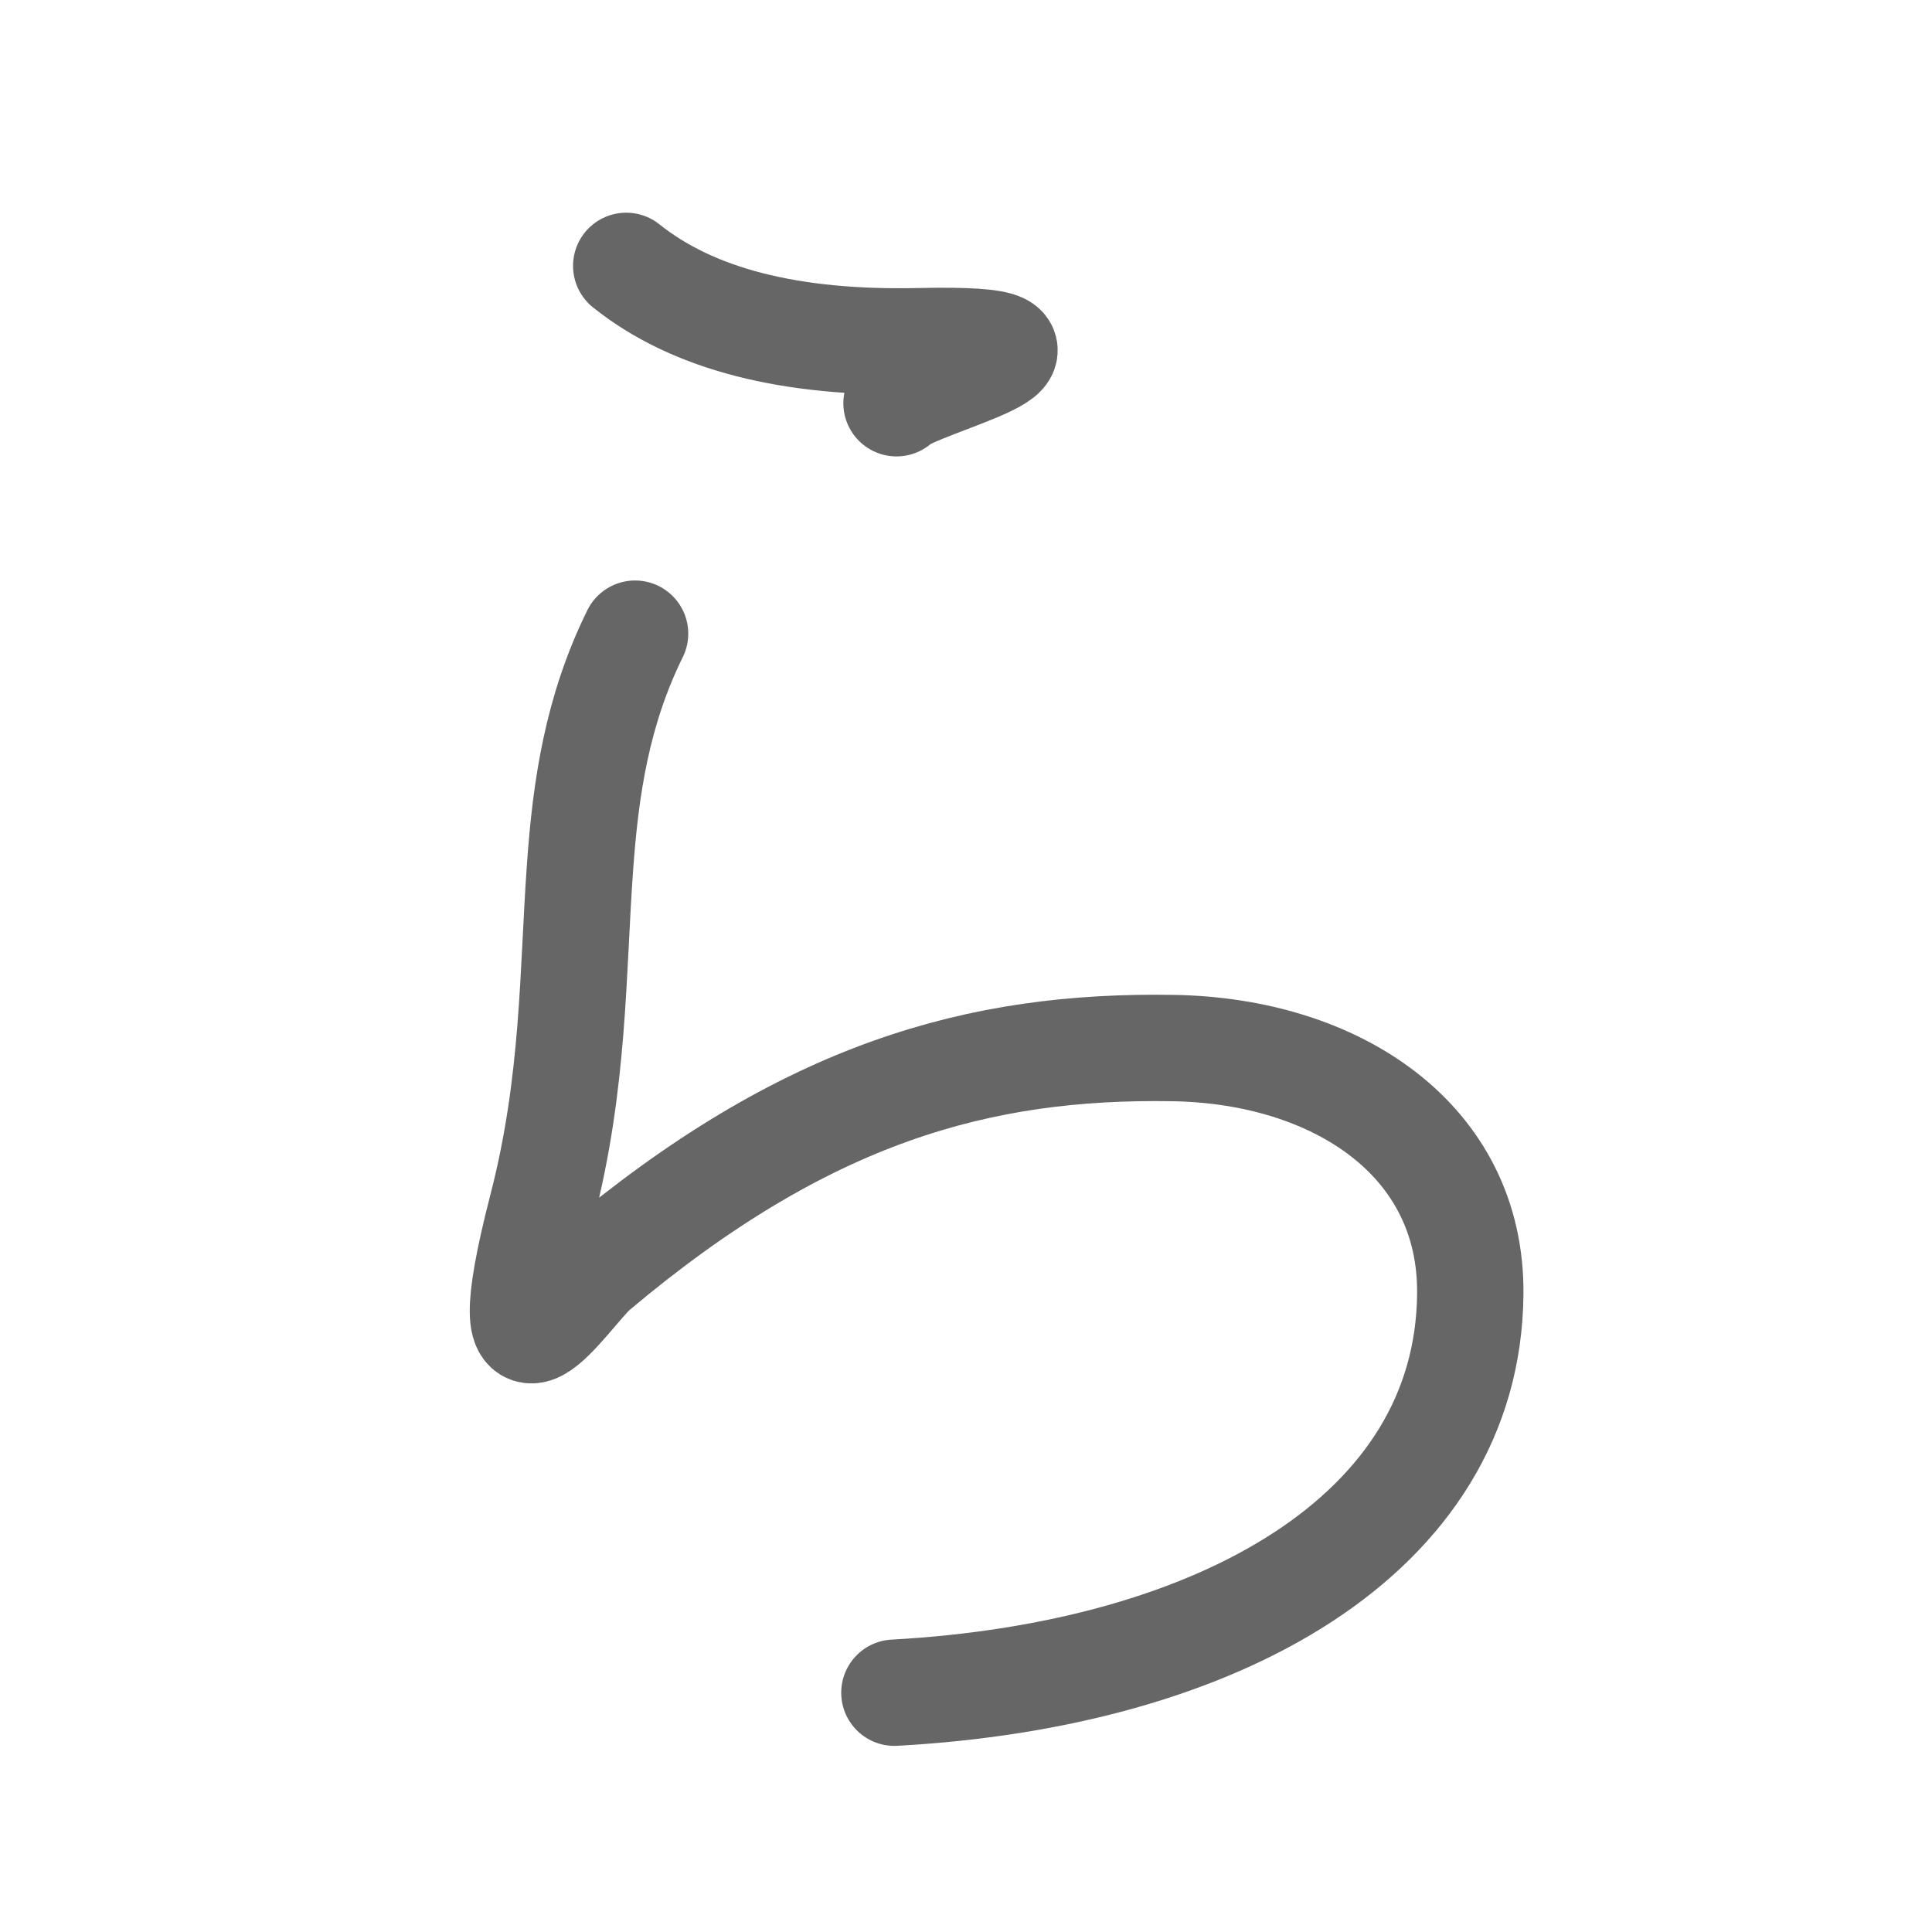 <svg xmlns="http://www.w3.org/2000/svg" viewBox="0 0 109 109" id="3089"><g fill="none" stroke="#666" stroke-width="6" stroke-linecap="round" stroke-linejoin="round"><g><path d="M35.33,15c3.75,3,9.22,4.41,16.5,4.25c11.12-0.25-0.25,2.38-1.25,3.5" /><path d="M35.83,35.75c-2.14,4.34-2.79,8.67-3.11,13.24c-0.42,5.84-0.31,12.05-2.14,19.13c-3.16,12.27,1.49,4.77,3,3.5c11.88-10,21.7-12.67,32.61-12.49c9.21,0.15,16.85,5.19,16.76,13.88c-0.12,13.6-14.24,21.49-32.49,22.49" /></g></g><g fill="none" stroke="#000" stroke-width="3" stroke-linecap="round" stroke-linejoin="round"><path d="M35.33,15c3.75,3,9.22,4.41,16.5,4.25c11.12-0.25-0.25,2.38-1.25,3.5" stroke-dasharray="29.244" stroke-dashoffset="29.244"><animate attributeName="stroke-dashoffset" values="29.244;29.244;0" dur="0.292s" fill="freeze" begin="0s;3089.click" /></path><path d="M35.83,35.75c-2.14,4.34-2.79,8.67-3.11,13.24c-0.42,5.84-0.31,12.05-2.14,19.13c-3.16,12.27,1.49,4.77,3,3.5c11.88-10,21.7-12.67,32.61-12.49c9.21,0.15,16.85,5.19,16.76,13.88c-0.12,13.6-14.24,21.49-32.49,22.49" stroke-dasharray="149.006" stroke-dashoffset="149.006"><animate attributeName="stroke-dashoffset" values="149.006" fill="freeze" begin="3089.click" /><animate attributeName="stroke-dashoffset" values="149.006;149.006;0" keyTimes="0;0.207;1" dur="1.412s" fill="freeze" begin="0s;3089.click" /></path></g></svg>